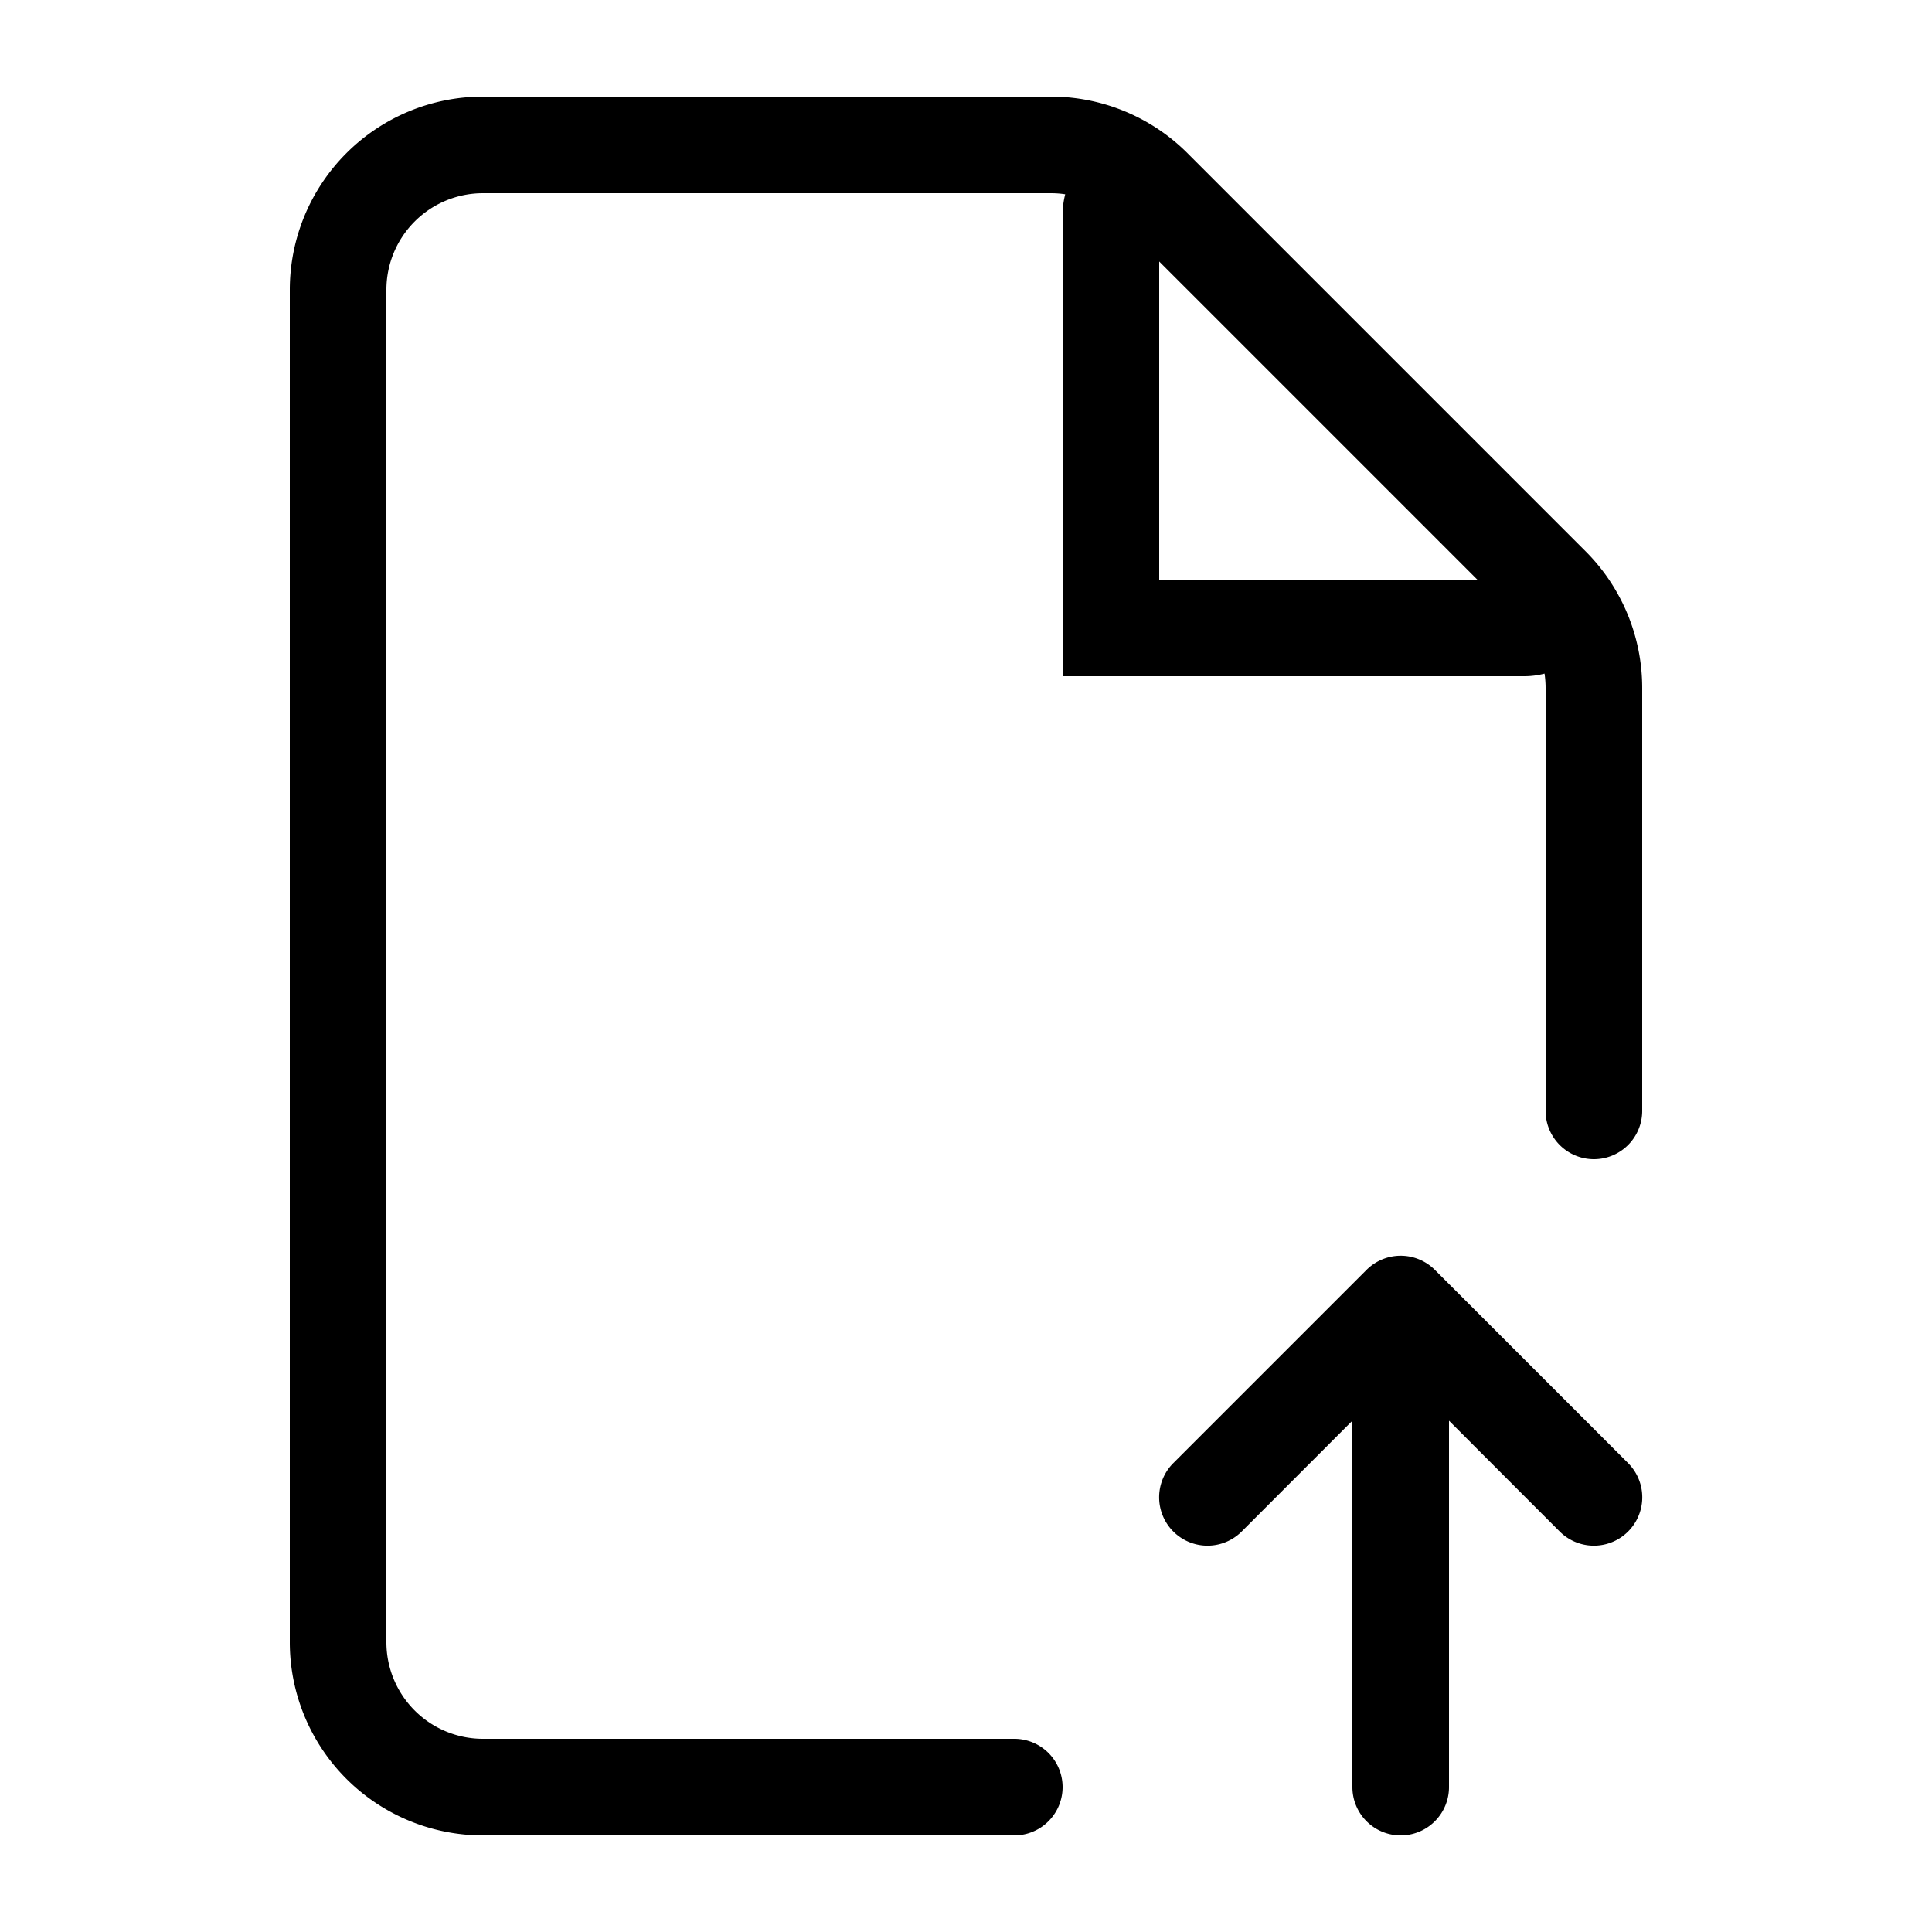 <svg xmlns="http://www.w3.org/2000/svg" fill="currentColor" viewBox="0 0 20 20">
  <path fill-rule="evenodd" d="M3 3a2 2 0 012-2h5.879a2 2 0 011.414.586l.073.073 3.975 3.975.073.073A2 2 0 0117 7.121V11.5a.5.5 0 01-1 0V7.121c0-.05-.004-.1-.011-.148a.827.827 0 01-.213.027H11V2.224c0-.075.01-.146.027-.213A1.001 1.001 0 0010.88 2H5a1 1 0 00-1 1v14a1 1 0 001 1h5.5a.5.5 0 010 1H5a2 2 0 01-2-2V3zm9-.293V6h3.293L12 2.707zm3 12V18.5a.5.5 0 01-1 0v-3.793l-1.146 1.147a.5.5 0 01-.708-.708l2-2a.5.5 0 01.708 0l2 2a.5.5 0 01-.708.708L15 14.707z" clip-rule="evenodd"/>
</svg>
